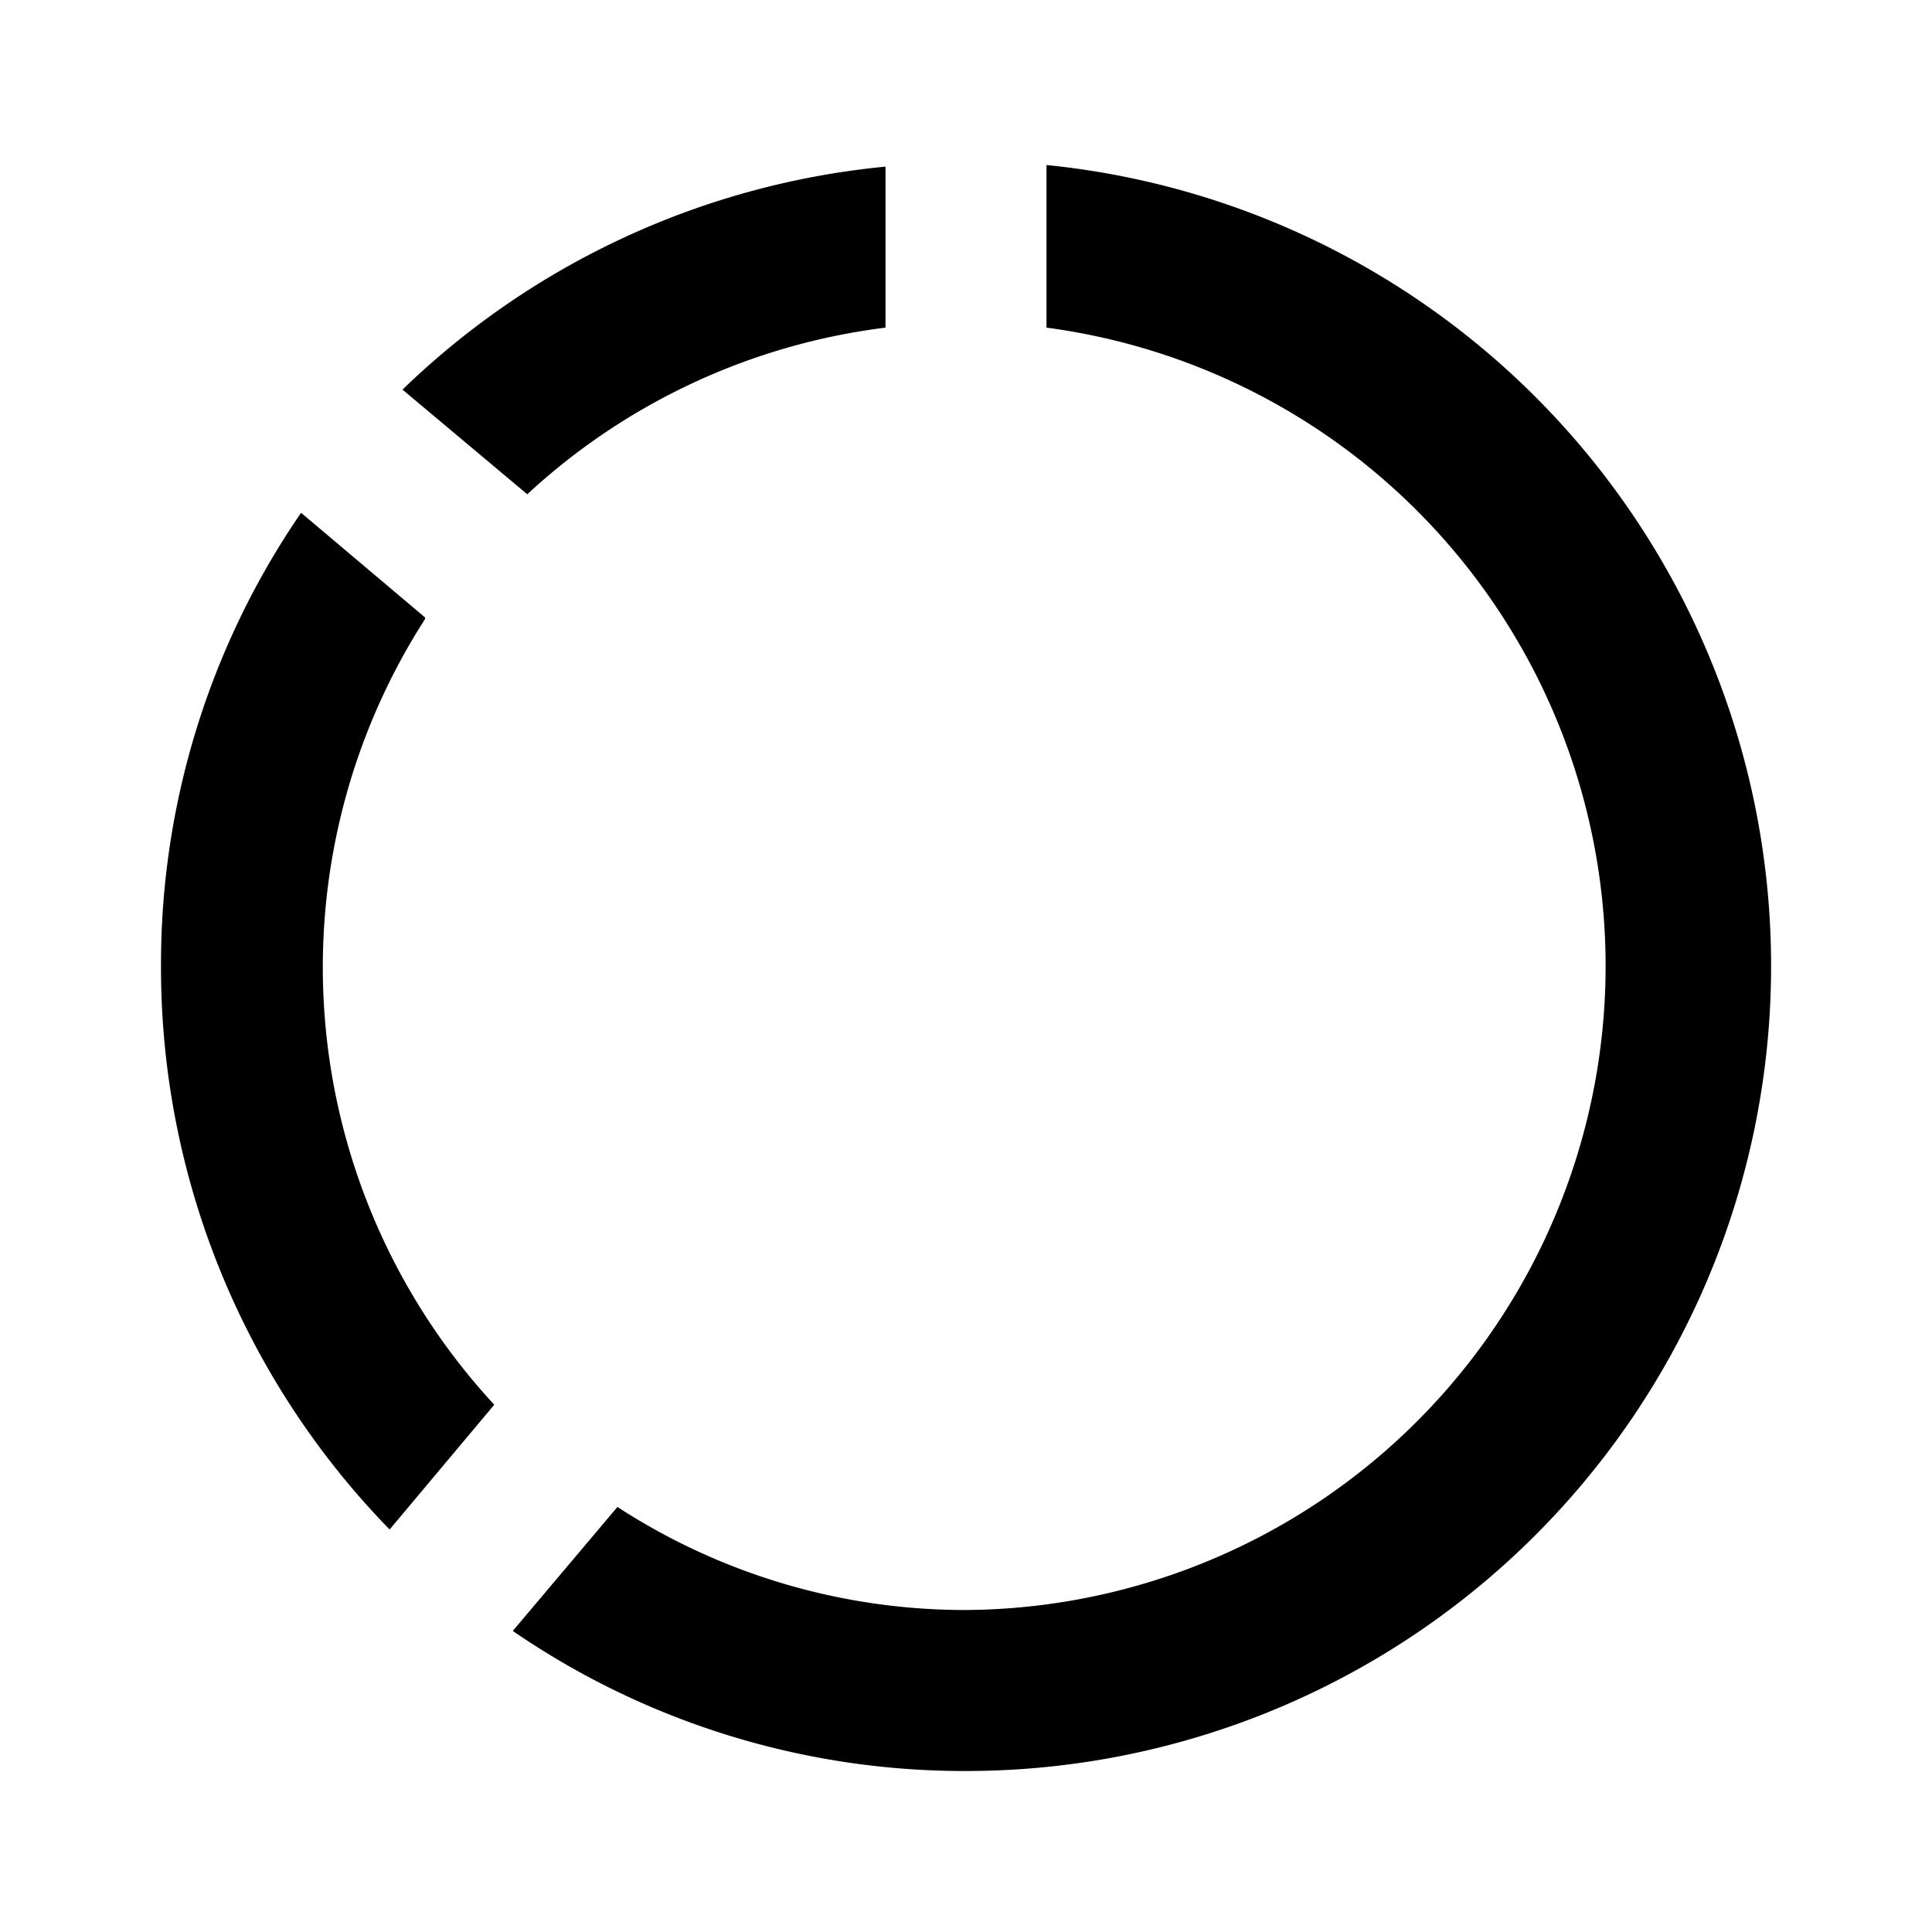 <svg xmlns="http://www.w3.org/2000/svg" viewBox="0 0 24 24"><title>iconoteka_donut_diagram_b_s</title><g id="Clear_3" data-name="Clear 3"><path d="M11,4.07v-2A10,10,0,0,0,5,4.84l1.55,1.3A8,8,0,0,1,11,4.07Zm2-2v2A8,8,0,0,1,12,20a7.92,7.92,0,0,1-4.33-1.28l-1.3,1.54A9.9,9.9,0,0,0,12,22,10,10,0,0,0,13,2.05ZM5.28,7.67,3.74,6.37A9.9,9.9,0,0,0,2,12a10,10,0,0,0,2.84,7l1.3-1.55a8,8,0,0,1-.86-9.76Z"/></g></svg>